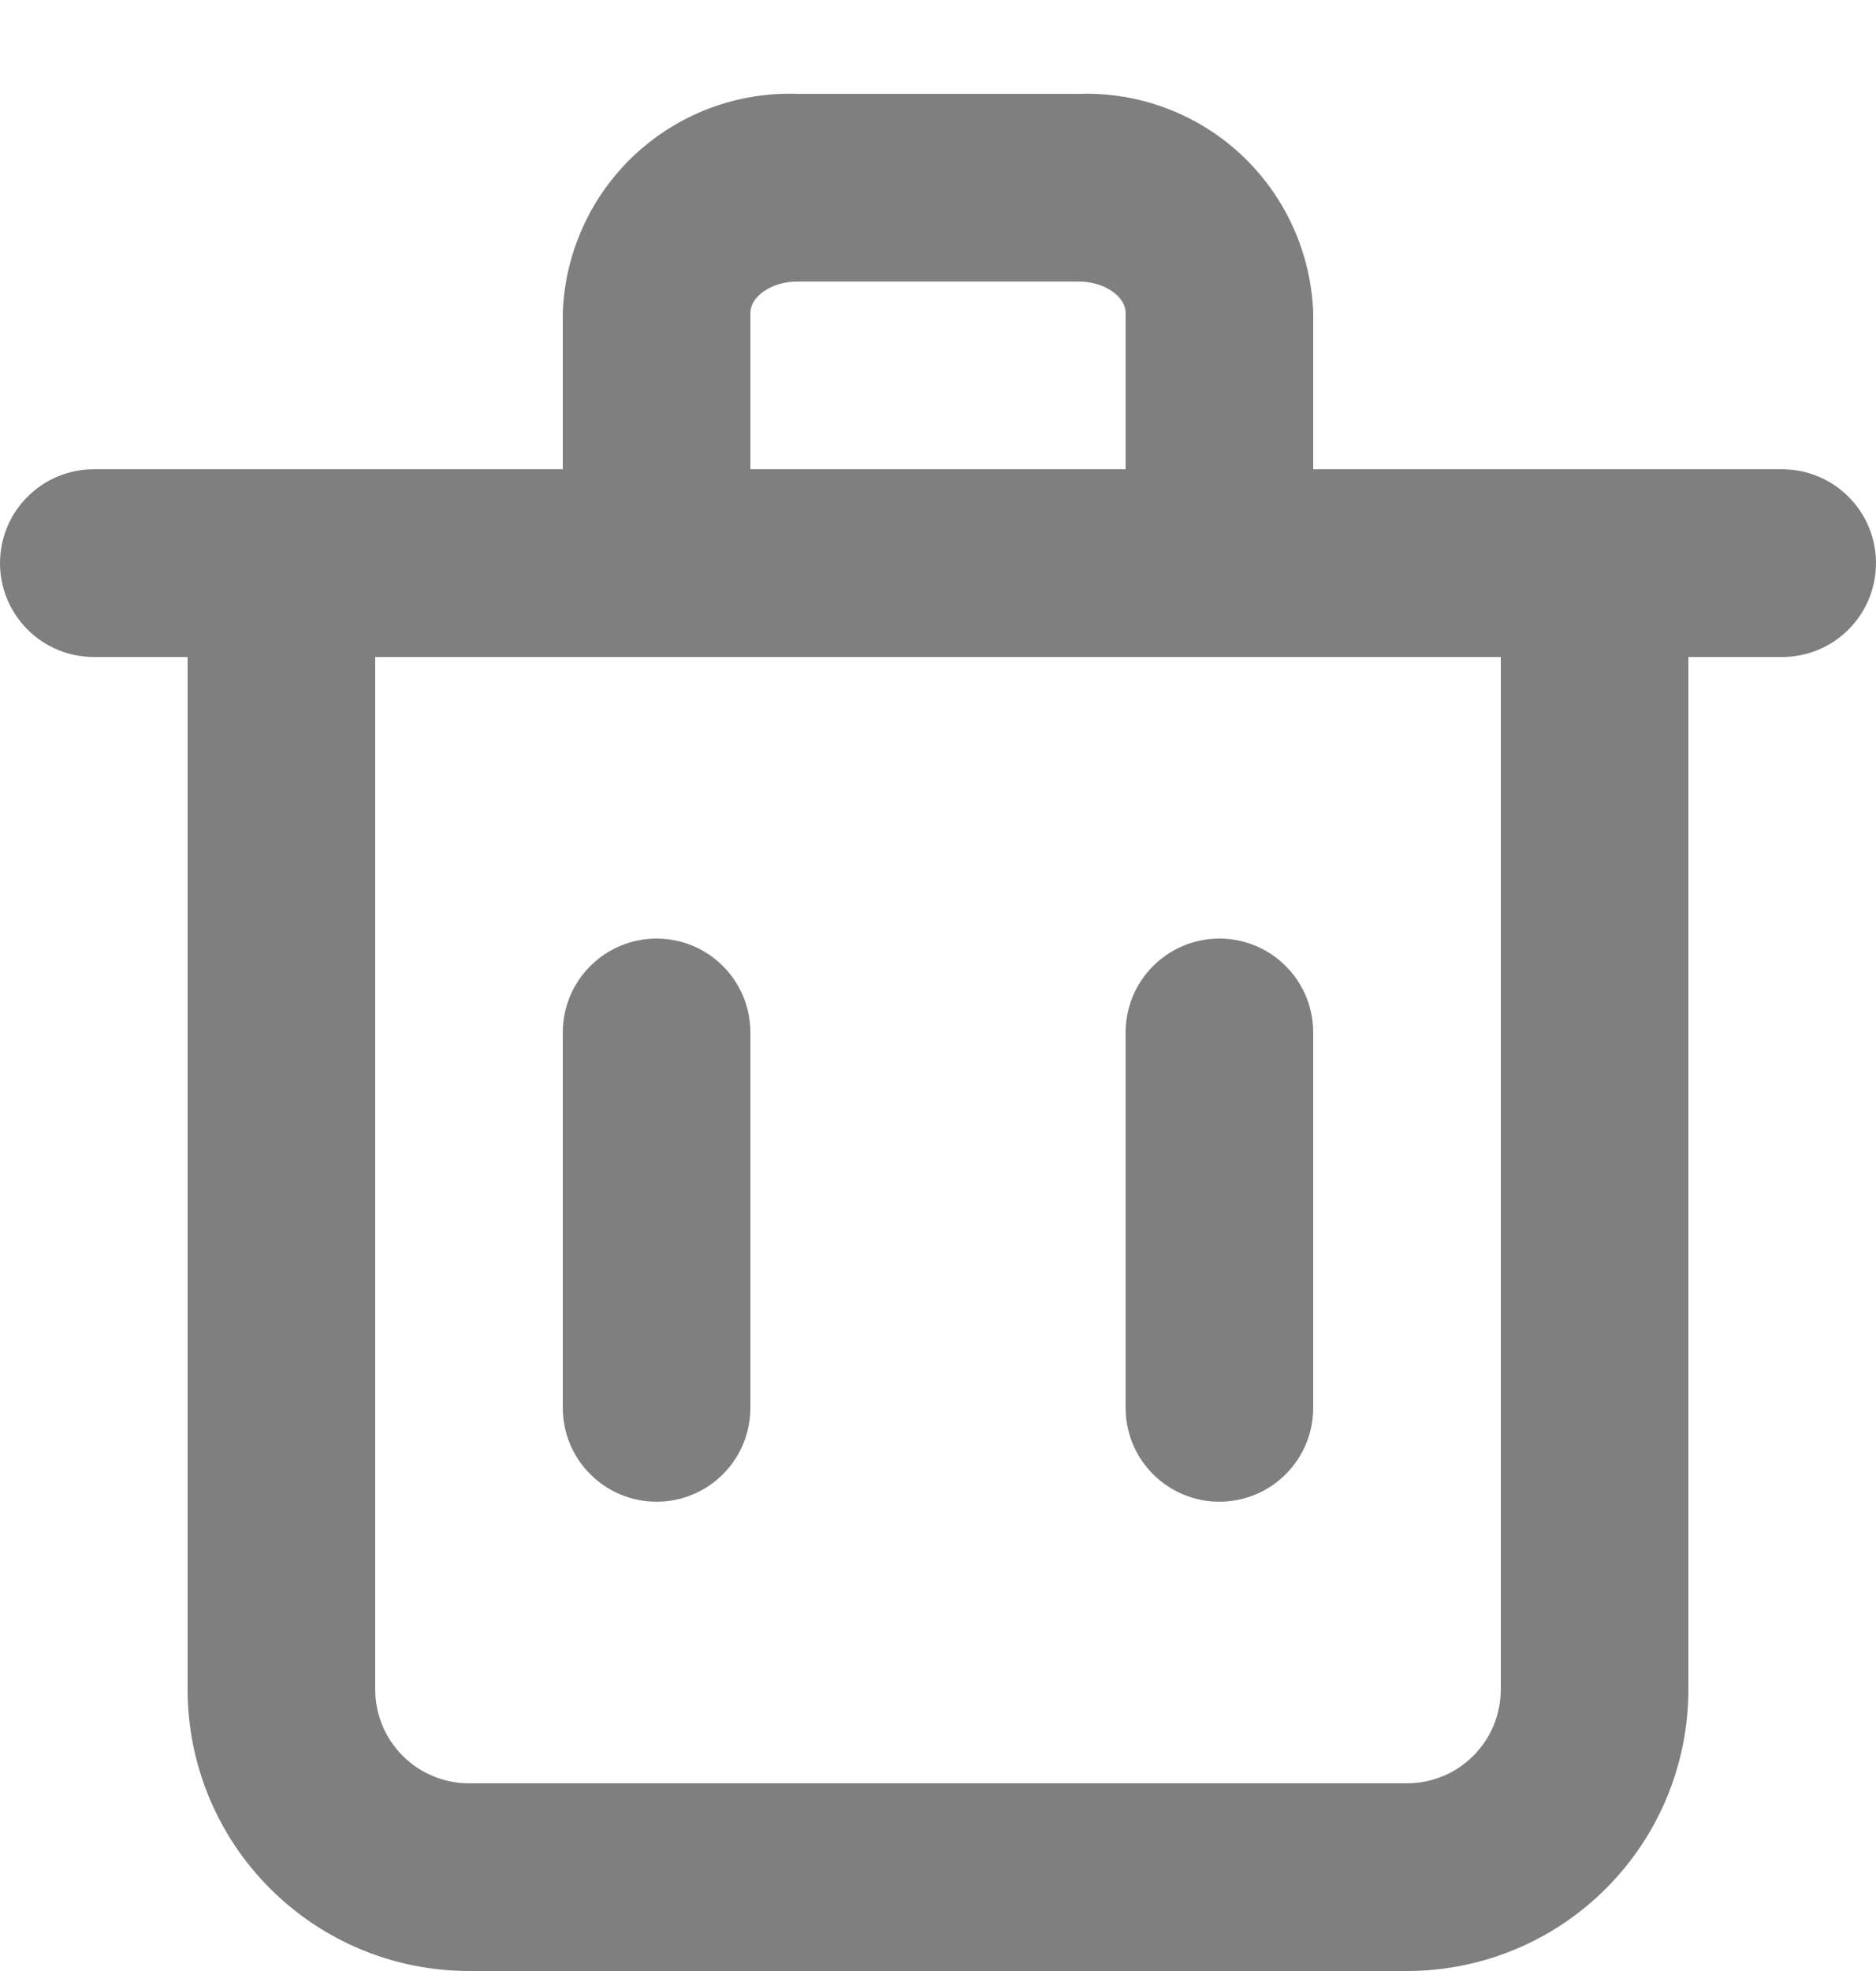 <svg width="20" height="21" viewBox="0 0 20 21" fill="none" xmlns="http://www.w3.org/2000/svg">
<path d="M19 5H14V3.33C13.976 2.69 13.7 2.085 13.232 1.648C12.763 1.211 12.14 0.978 11.5 1H8.5C7.86 0.978 7.237 1.211 6.768 1.648C6.3 2.085 6.023 2.69 6 3.33V5H1C0.735 5 0.48 5.105 0.293 5.293C0.105 5.48 0 5.735 0 6C0 6.265 0.105 6.519 0.293 6.707C0.48 6.895 0.735 7 1 7H2V18C2 18.796 2.316 19.559 2.879 20.121C3.441 20.684 4.204 21 5 21H15C15.796 21 16.559 20.684 17.121 20.121C17.684 19.559 18 18.796 18 18V7H19C19.265 7 19.52 6.895 19.707 6.707C19.895 6.519 20 6.265 20 6C20 5.735 19.895 5.48 19.707 5.293C19.52 5.105 19.265 5 19 5ZM8 3.33C8 3.17 8.21 3 8.5 3H11.5C11.79 3 12 3.17 12 3.33V5H8V3.33ZM16 18C16 18.265 15.895 18.52 15.707 18.707C15.52 18.895 15.265 19 15 19H5C4.735 19 4.48 18.895 4.293 18.707C4.105 18.52 4 18.265 4 18V7H16V18Z" fill="#7F7F7F"/>
<path d="M7 16C7.265 16 7.52 15.895 7.707 15.707C7.895 15.52 8 15.265 8 15V11C8 10.735 7.895 10.48 7.707 10.293C7.52 10.105 7.265 10 7 10C6.735 10 6.48 10.105 6.293 10.293C6.105 10.48 6 10.735 6 11V15C6 15.265 6.105 15.52 6.293 15.707C6.48 15.895 6.735 16 7 16ZM13 16C13.265 16 13.52 15.895 13.707 15.707C13.895 15.52 14 15.265 14 15V11C14 10.735 13.895 10.48 13.707 10.293C13.52 10.105 13.265 10 13 10C12.735 10 12.48 10.105 12.293 10.293C12.105 10.48 12 10.735 12 11V15C12 15.265 12.105 15.52 12.293 15.707C12.48 15.895 12.735 16 13 16Z" fill="#7F7F7F"/>
</svg>
